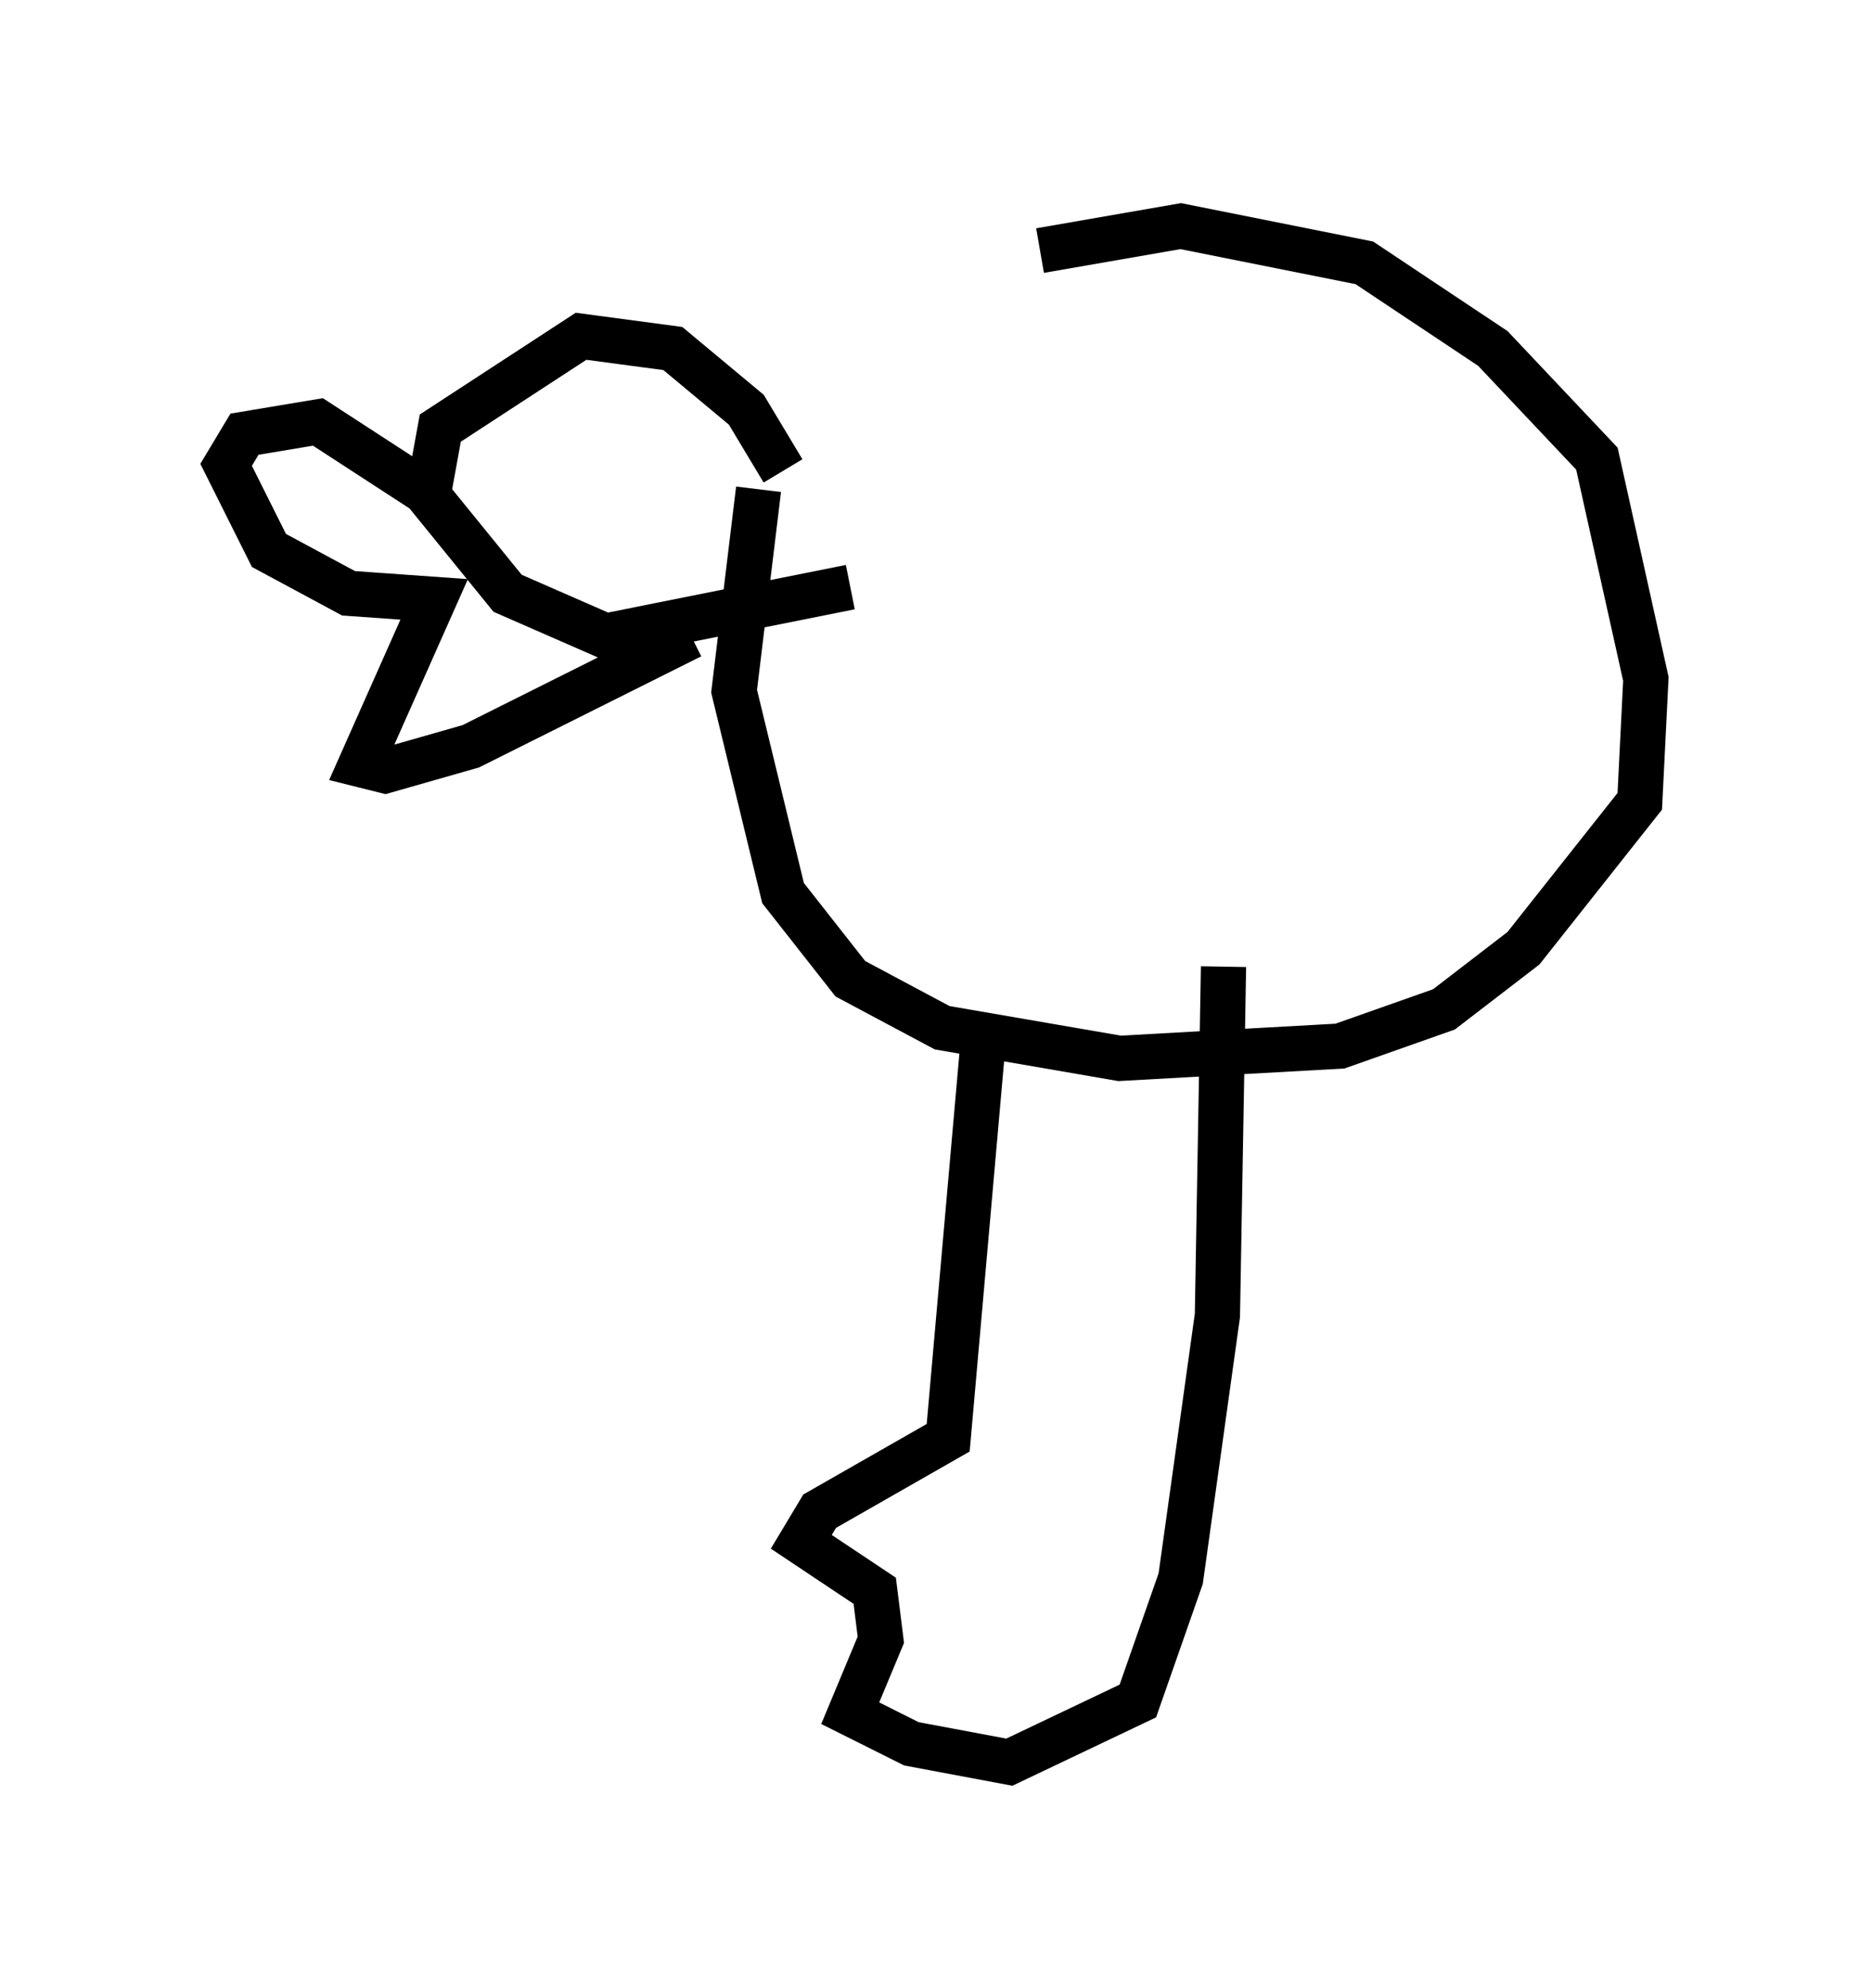 <?xml version="1.0" encoding="utf-8" ?>
<svg baseProfile="full" height="43.964" version="1.1" width="41.393" xmlns="http://www.w3.org/2000/svg" xmlns:ev="http://www.w3.org/2001/xml-events" xmlns:xlink="http://www.w3.org/1999/xlink"><defs /><rect fill="white" height="43.964" width="41.393" x="0" y="0" /><path d="M16.908, 9.195 m6.089, -3.654 l3.112, -0.541 4.059, 0.812 l2.842, 1.894 2.3, 2.436 l1.083, 4.871 -0.135, 2.706 l-2.571, 3.248 -1.759, 1.353 l-2.3, 0.812 -4.871, 0.271 l-3.924, -0.677 -2.03, -1.083 l-1.488, -1.894 -1.083, -4.465 l0.541, -4.465 m0.541, -0.406 l-0.812, -1.353 -1.624, -1.353 l-2.03, -0.271 -3.112, 2.03 l-0.271, 1.488 1.759, 2.165 l2.165, 0.947 5.413, -1.083 m-9.066, -1.894 l-2.706, -1.759 -1.624, 0.271 l-0.406, 0.677 0.947, 1.894 l1.759, 0.947 1.894, 0.135 l-1.624, 3.654 0.541, 0.135 l1.894, -0.541 4.871, -2.436 m-2.706, -5.413 l0.0, 0.0 m0.271, 3.924 l0.0, 0.0 m8.931, 10.013 l-0.812, 9.202 -2.842, 1.624 l-0.406, 0.677 1.624, 1.083 l0.135, 1.083 -0.677, 1.624 l1.353, 0.677 2.165, 0.406 l2.842, -1.353 0.947, -2.706 l0.812, -5.819 0.135, -7.713 " fill="none" stroke="black" stroke-width="1" /></svg>